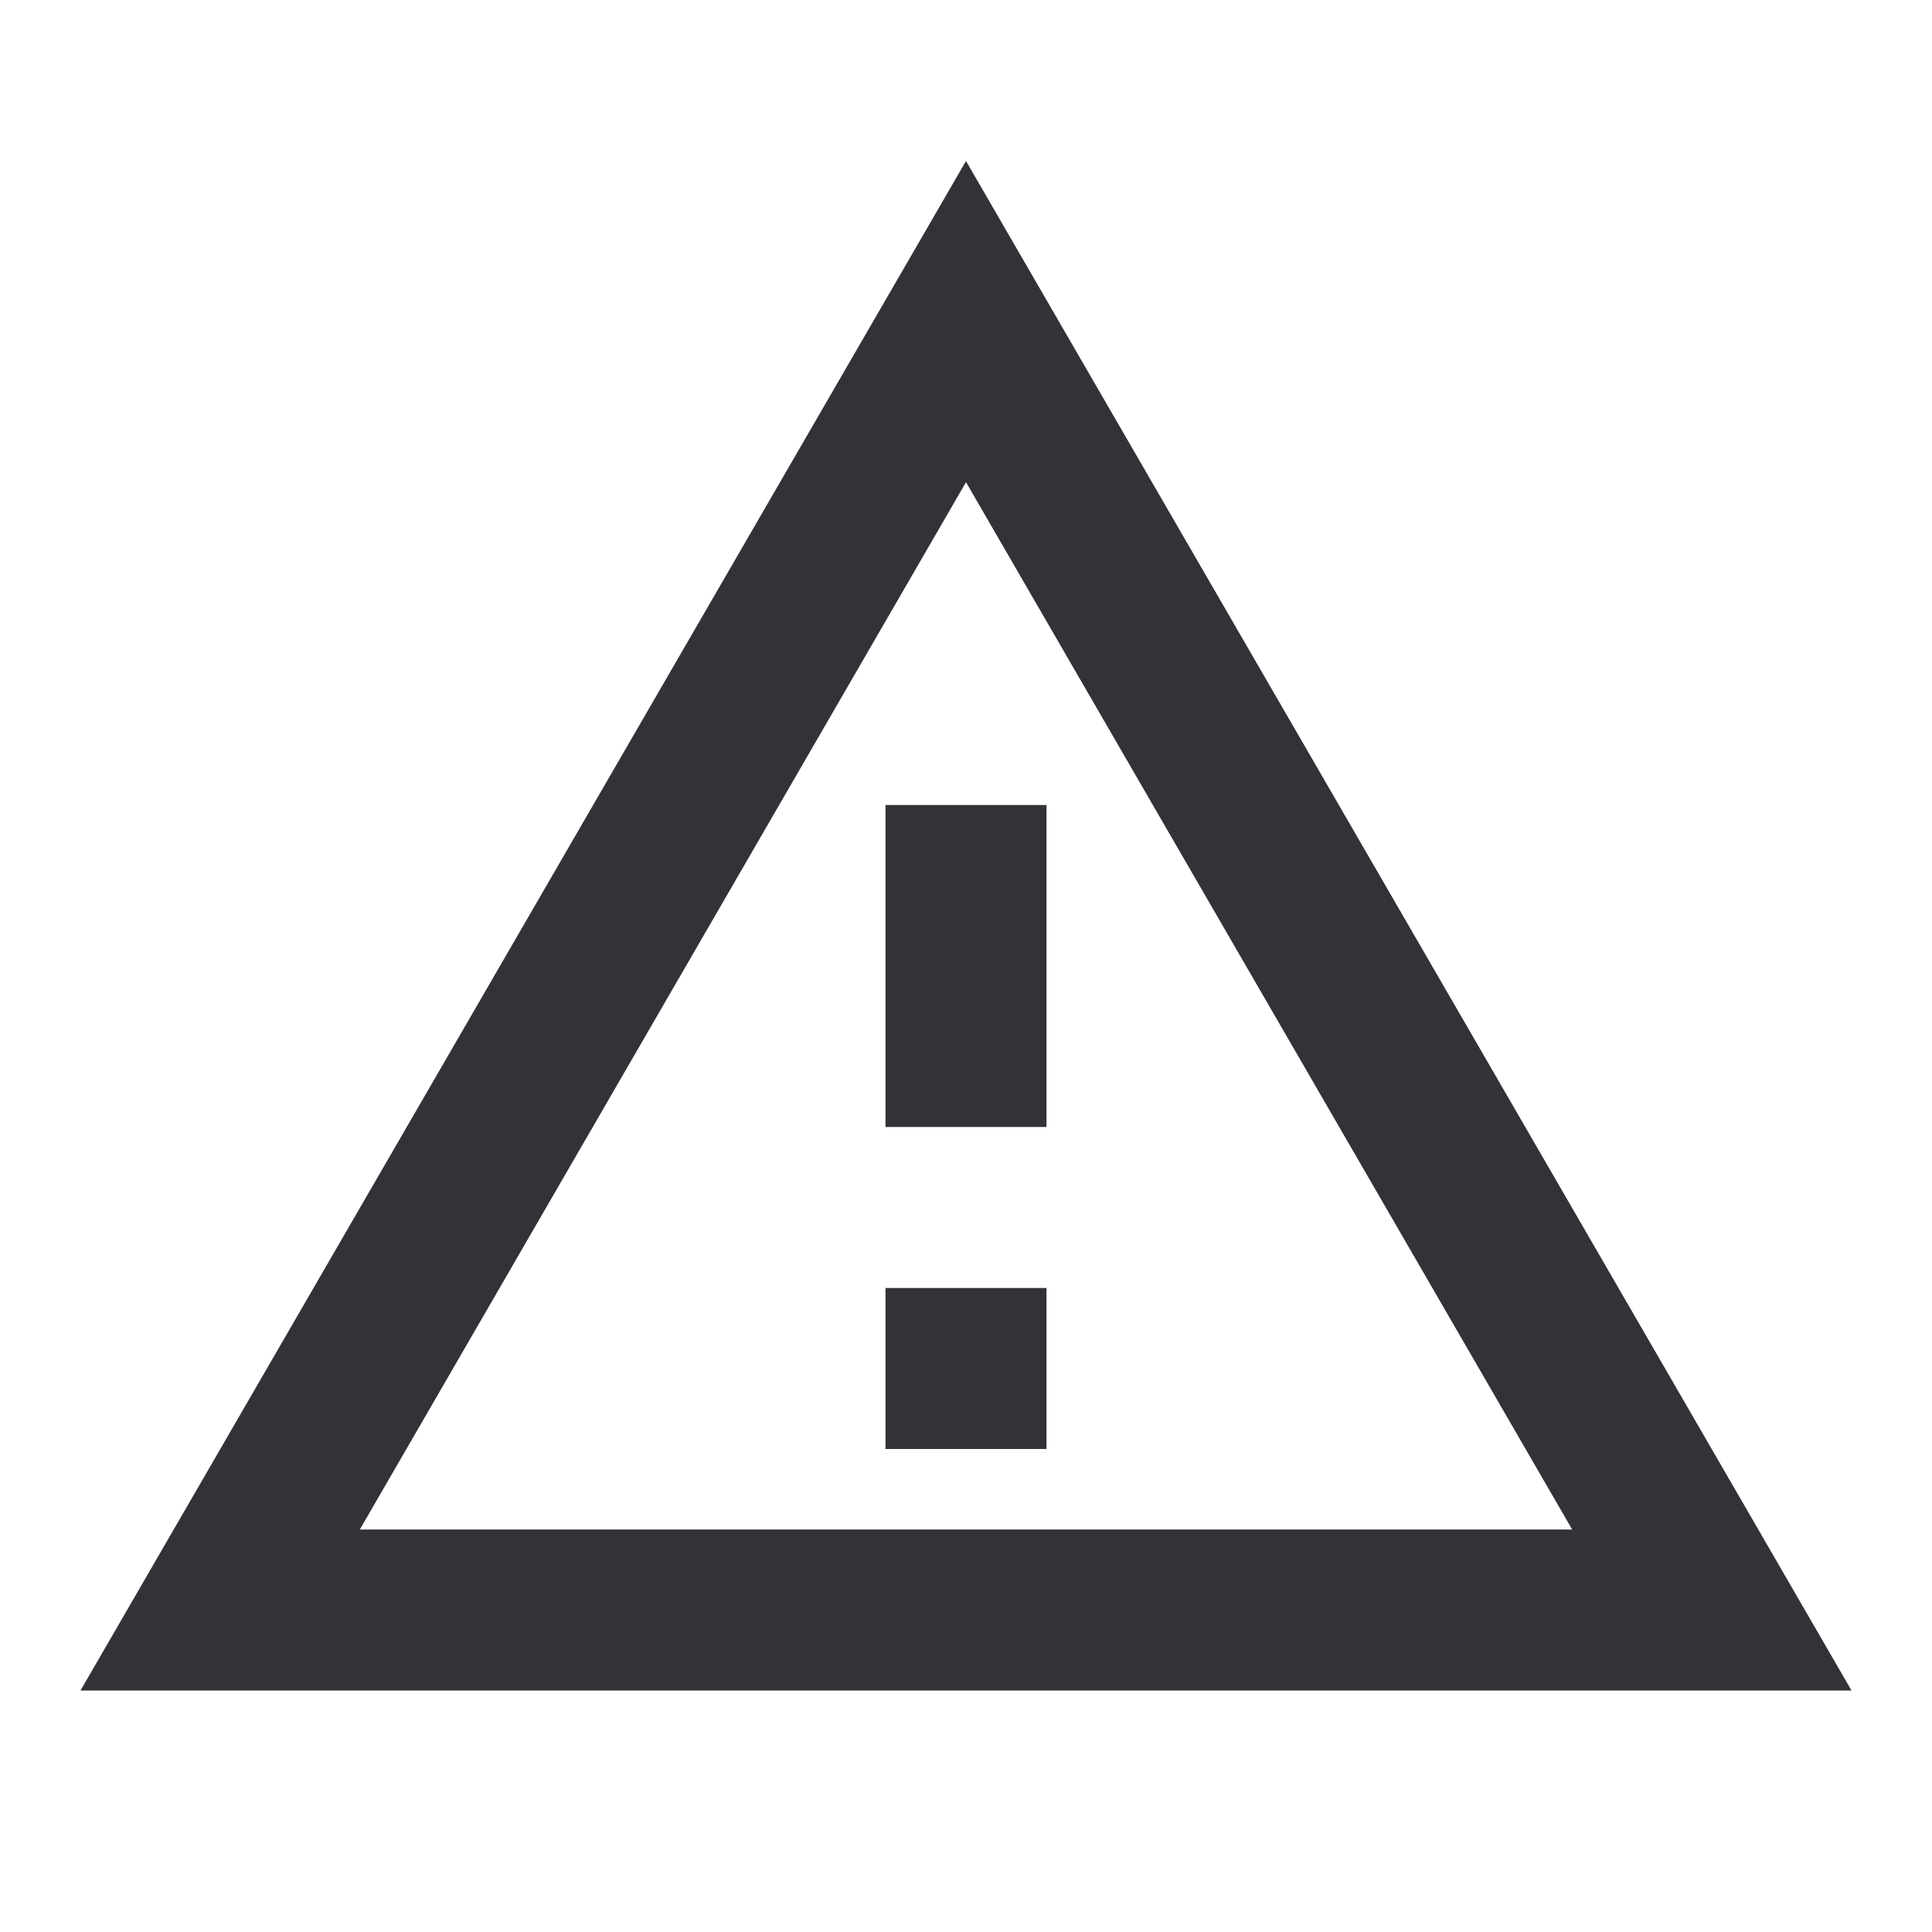 <svg width="48" height="48" viewBox="0 0 48 48" fill="none" xmlns="http://www.w3.org/2000/svg">
<path d="M24 11.98L39.06 38H8.94L24 11.98ZM24 4L2 42H46L24 4ZM26 32H22V36H26V32ZM26 20H22V28H26V20Z" fill="#323338"/>
</svg>
